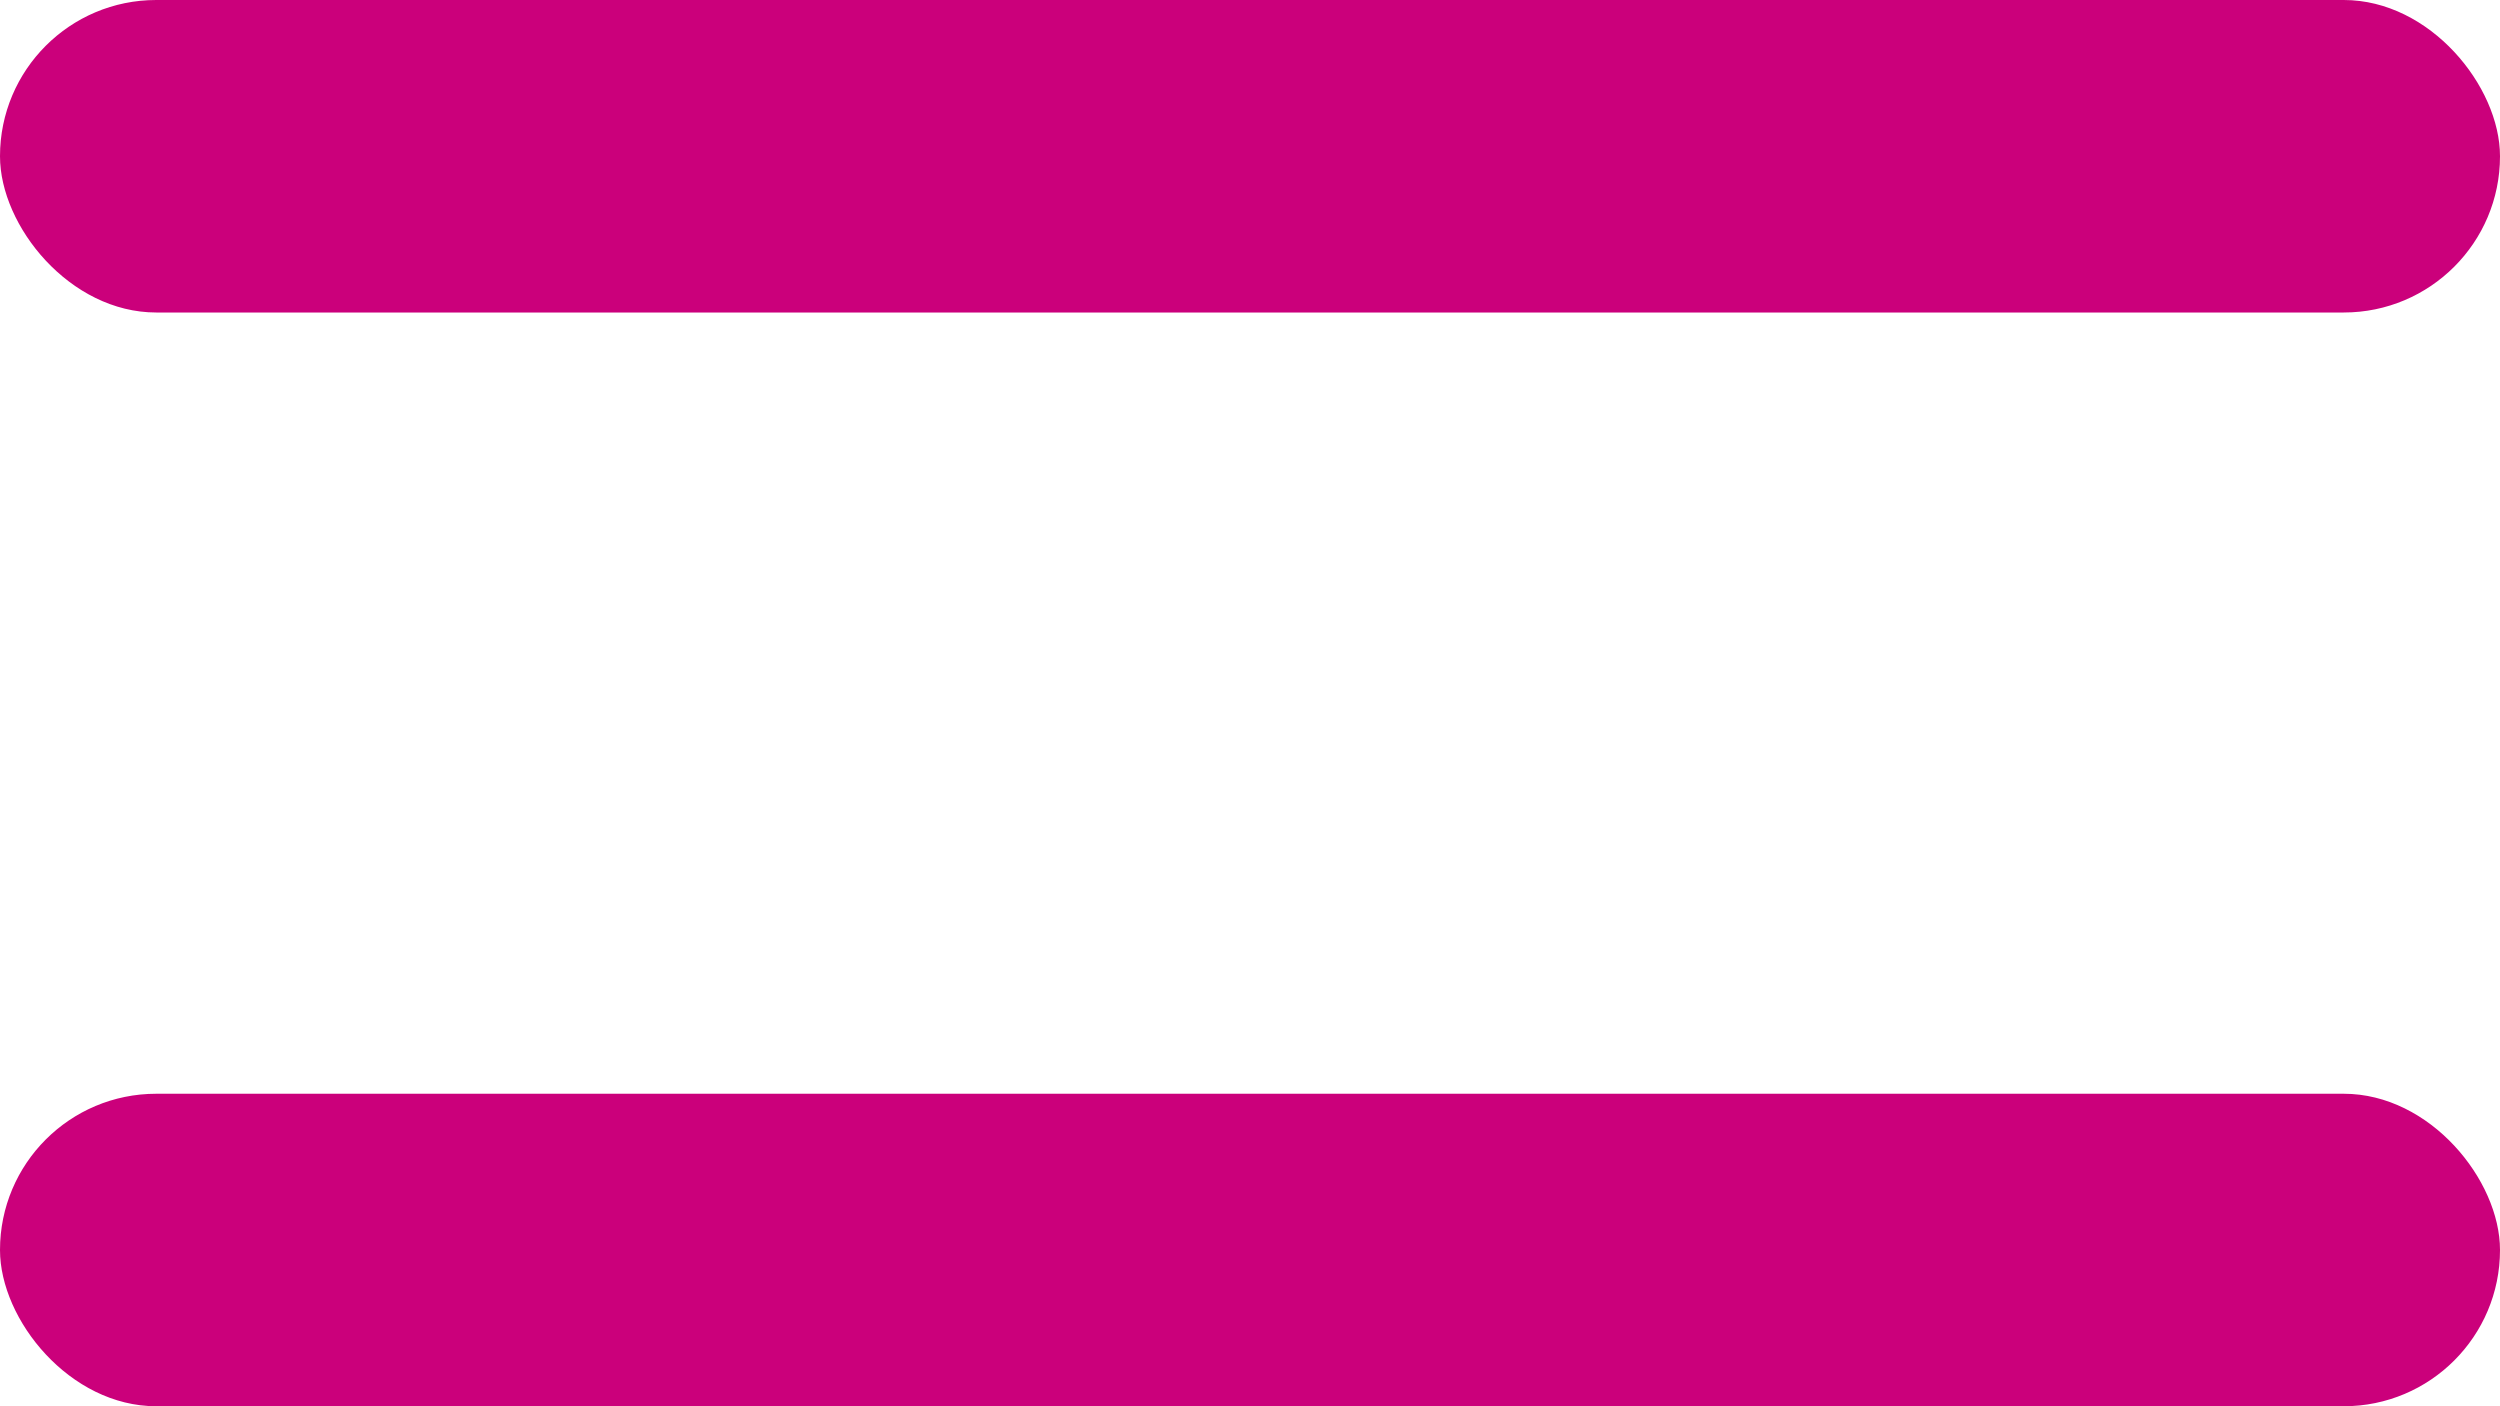 <svg id="Component_1_1" data-name="Component 1 – 1" xmlns="http://www.w3.org/2000/svg" width="16" height="9" viewBox="0 0 16 9">
  <rect id="Rectangle_55" data-name="Rectangle 55" width="16" height="2" rx="1" fill="#cb007b"/>
  <rect id="Rectangle_56" data-name="Rectangle 56" width="16" height="2" rx="1" transform="translate(0 7)" fill="#cb007b"/>
</svg>
